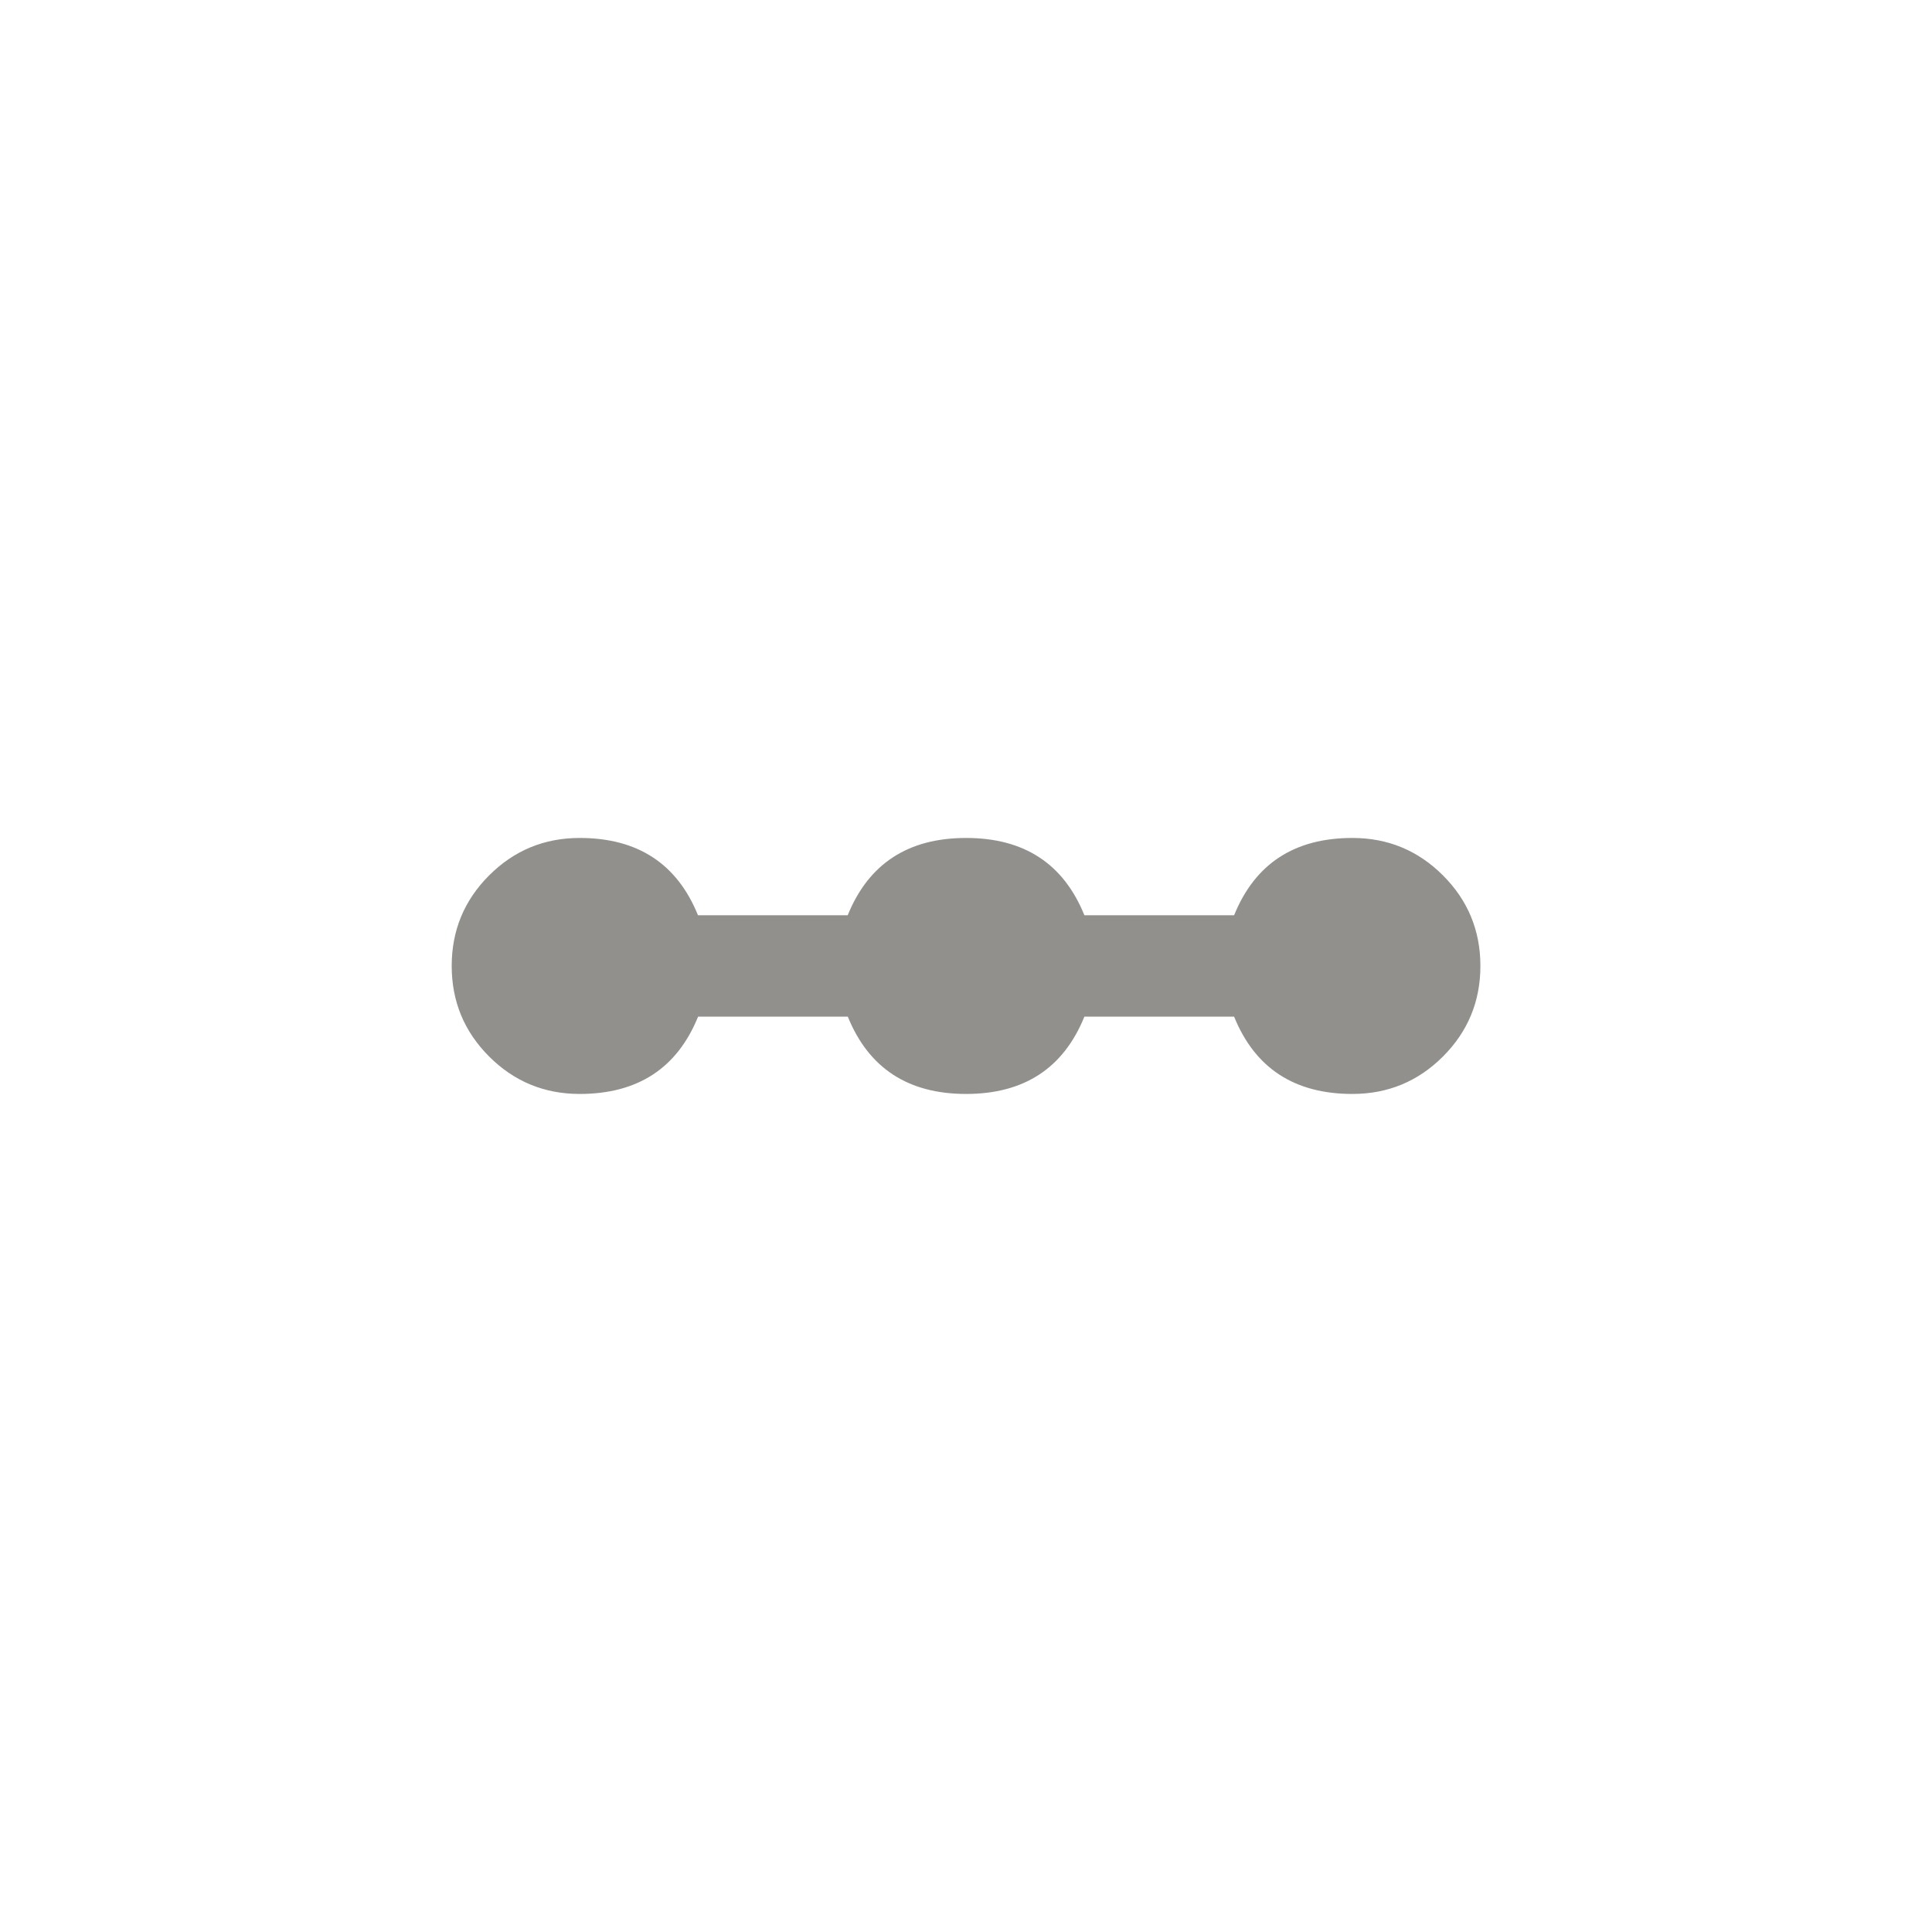 <!-- Generated by IcoMoon.io -->
<svg version="1.1" xmlns="http://www.w3.org/2000/svg" width="40" height="40" viewBox="0 0 40 40">
<title>mt-linear_scale</title>
<path fill="#91908d" d="M28 17.349q1.1 0 1.875 0.775t0.775 1.875-0.775 1.875-1.875 0.775q-1.8 0-2.449-1.6h-3.1q-0.649 1.6-2.449 1.6t-2.449-1.6h-3.1q-0.649 1.6-2.451 1.6-1.1 0-1.875-0.775t-0.775-1.875 0.775-1.875 1.875-0.775q1.8 0 2.449 1.6h3.1q0.649-1.6 2.451-1.6t2.449 1.6h3.1q0.649-1.6 2.449-1.6z"></path>
</svg>
